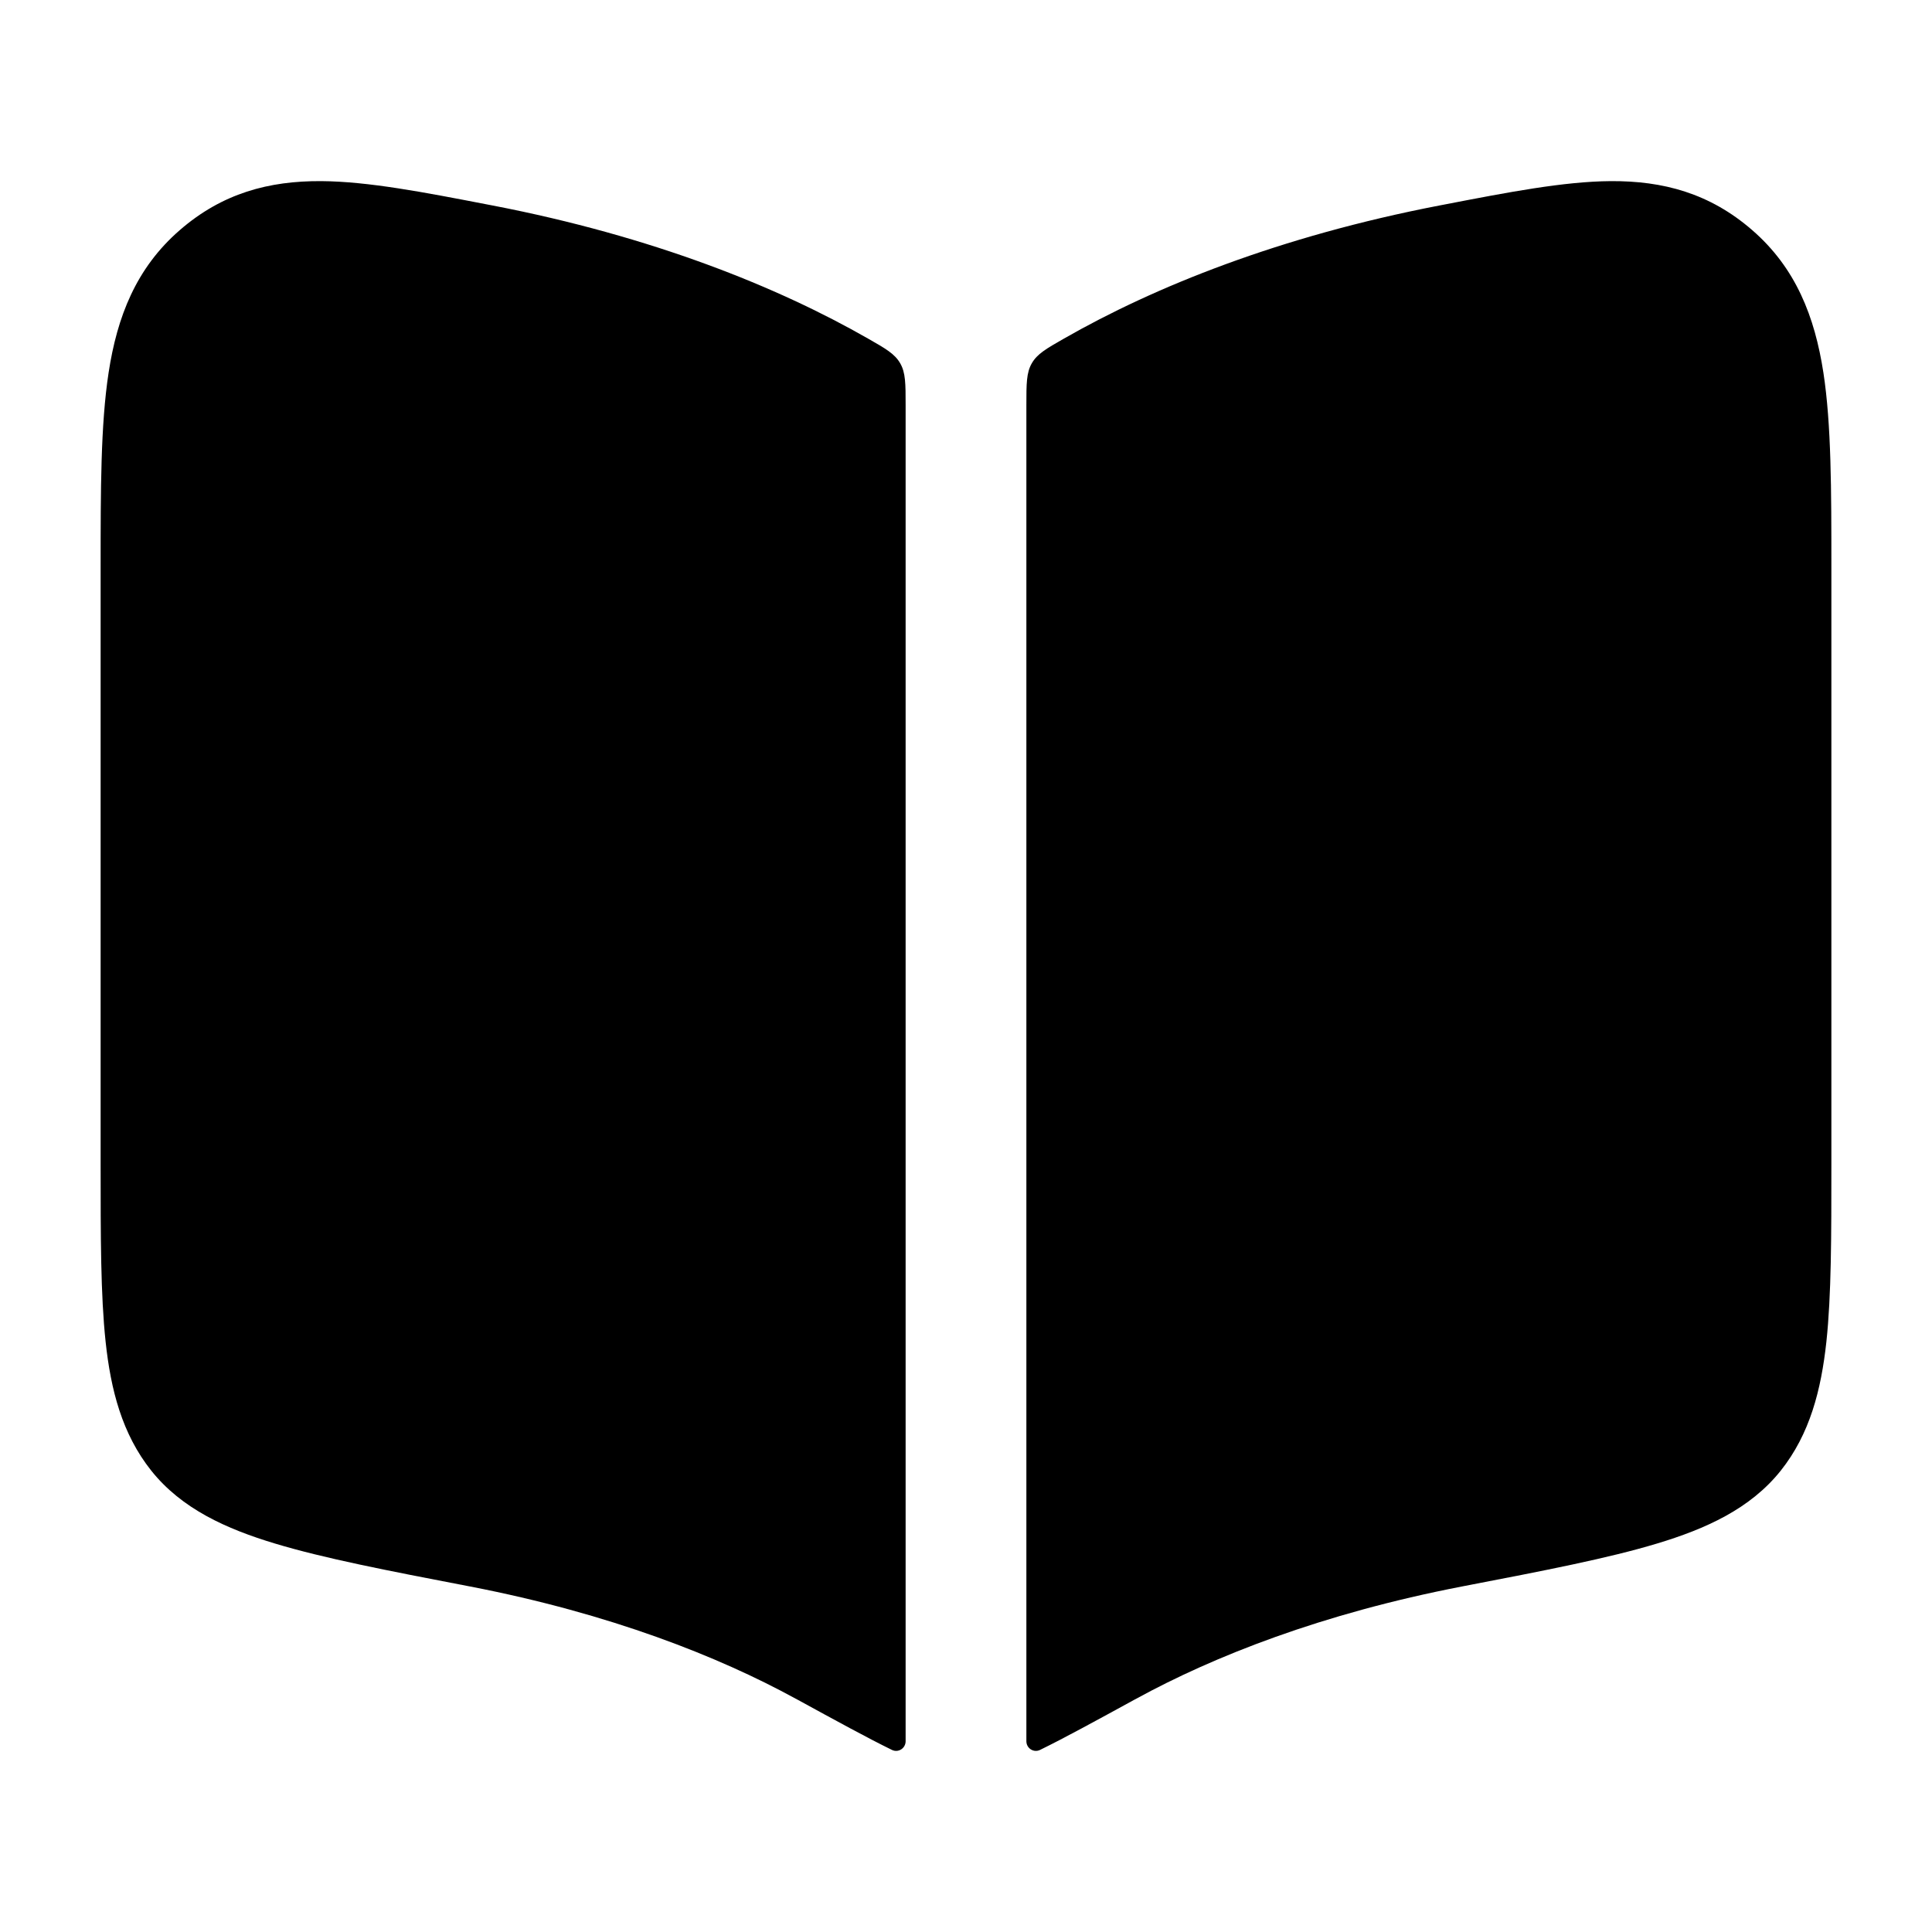 <svg width="24" height="24" viewBox="0 0 24 24" fill="none" xmlns="http://www.w3.org/2000/svg">
<path fill-rule="evenodd" clip-rule="evenodd" d="M6.058 2.541L6.121 2.553C8.105 2.936 9.661 3.564 10.783 4.206C11.004 4.332 11.115 4.396 11.182 4.512C11.25 4.629 11.25 4.765 11.25 5.037L11.25 21.63C11.25 21.718 11.159 21.777 11.08 21.738C10.781 21.592 10.39 21.378 9.902 21.111L9.883 21.101C8.927 20.578 7.583 20.045 5.84 19.708L5.798 19.7C4.815 19.511 4.021 19.357 3.418 19.175C2.81 18.992 2.257 18.743 1.879 18.269C1.516 17.813 1.376 17.265 1.312 16.668C1.25 16.09 1.25 15.358 1.25 14.466L1.25 7.053C1.25 6.087 1.25 5.275 1.349 4.63C1.455 3.936 1.69 3.33 2.233 2.859C2.761 2.4 3.341 2.246 3.991 2.25C4.573 2.254 5.266 2.388 6.058 2.541ZM12.818 4.512C12.885 4.396 12.996 4.332 13.217 4.206C14.339 3.564 15.895 2.936 17.879 2.553L17.942 2.541C18.734 2.388 19.427 2.254 20.009 2.25C20.659 2.246 21.239 2.4 21.767 2.859C22.31 3.33 22.544 3.936 22.651 4.63C22.75 5.275 22.75 6.087 22.75 7.053L22.75 14.466C22.75 15.358 22.75 16.09 22.688 16.668C22.623 17.265 22.484 17.813 22.121 18.269C21.743 18.743 21.19 18.992 20.582 19.175C19.979 19.357 19.184 19.511 18.201 19.7L18.16 19.708C16.417 20.045 15.073 20.578 14.117 21.101L14.098 21.111C13.61 21.378 13.219 21.592 12.92 21.738C12.841 21.777 12.75 21.718 12.75 21.63L12.75 5.037C12.75 4.765 12.75 4.629 12.818 4.512Z" fill="currentColor"/>
</svg>
